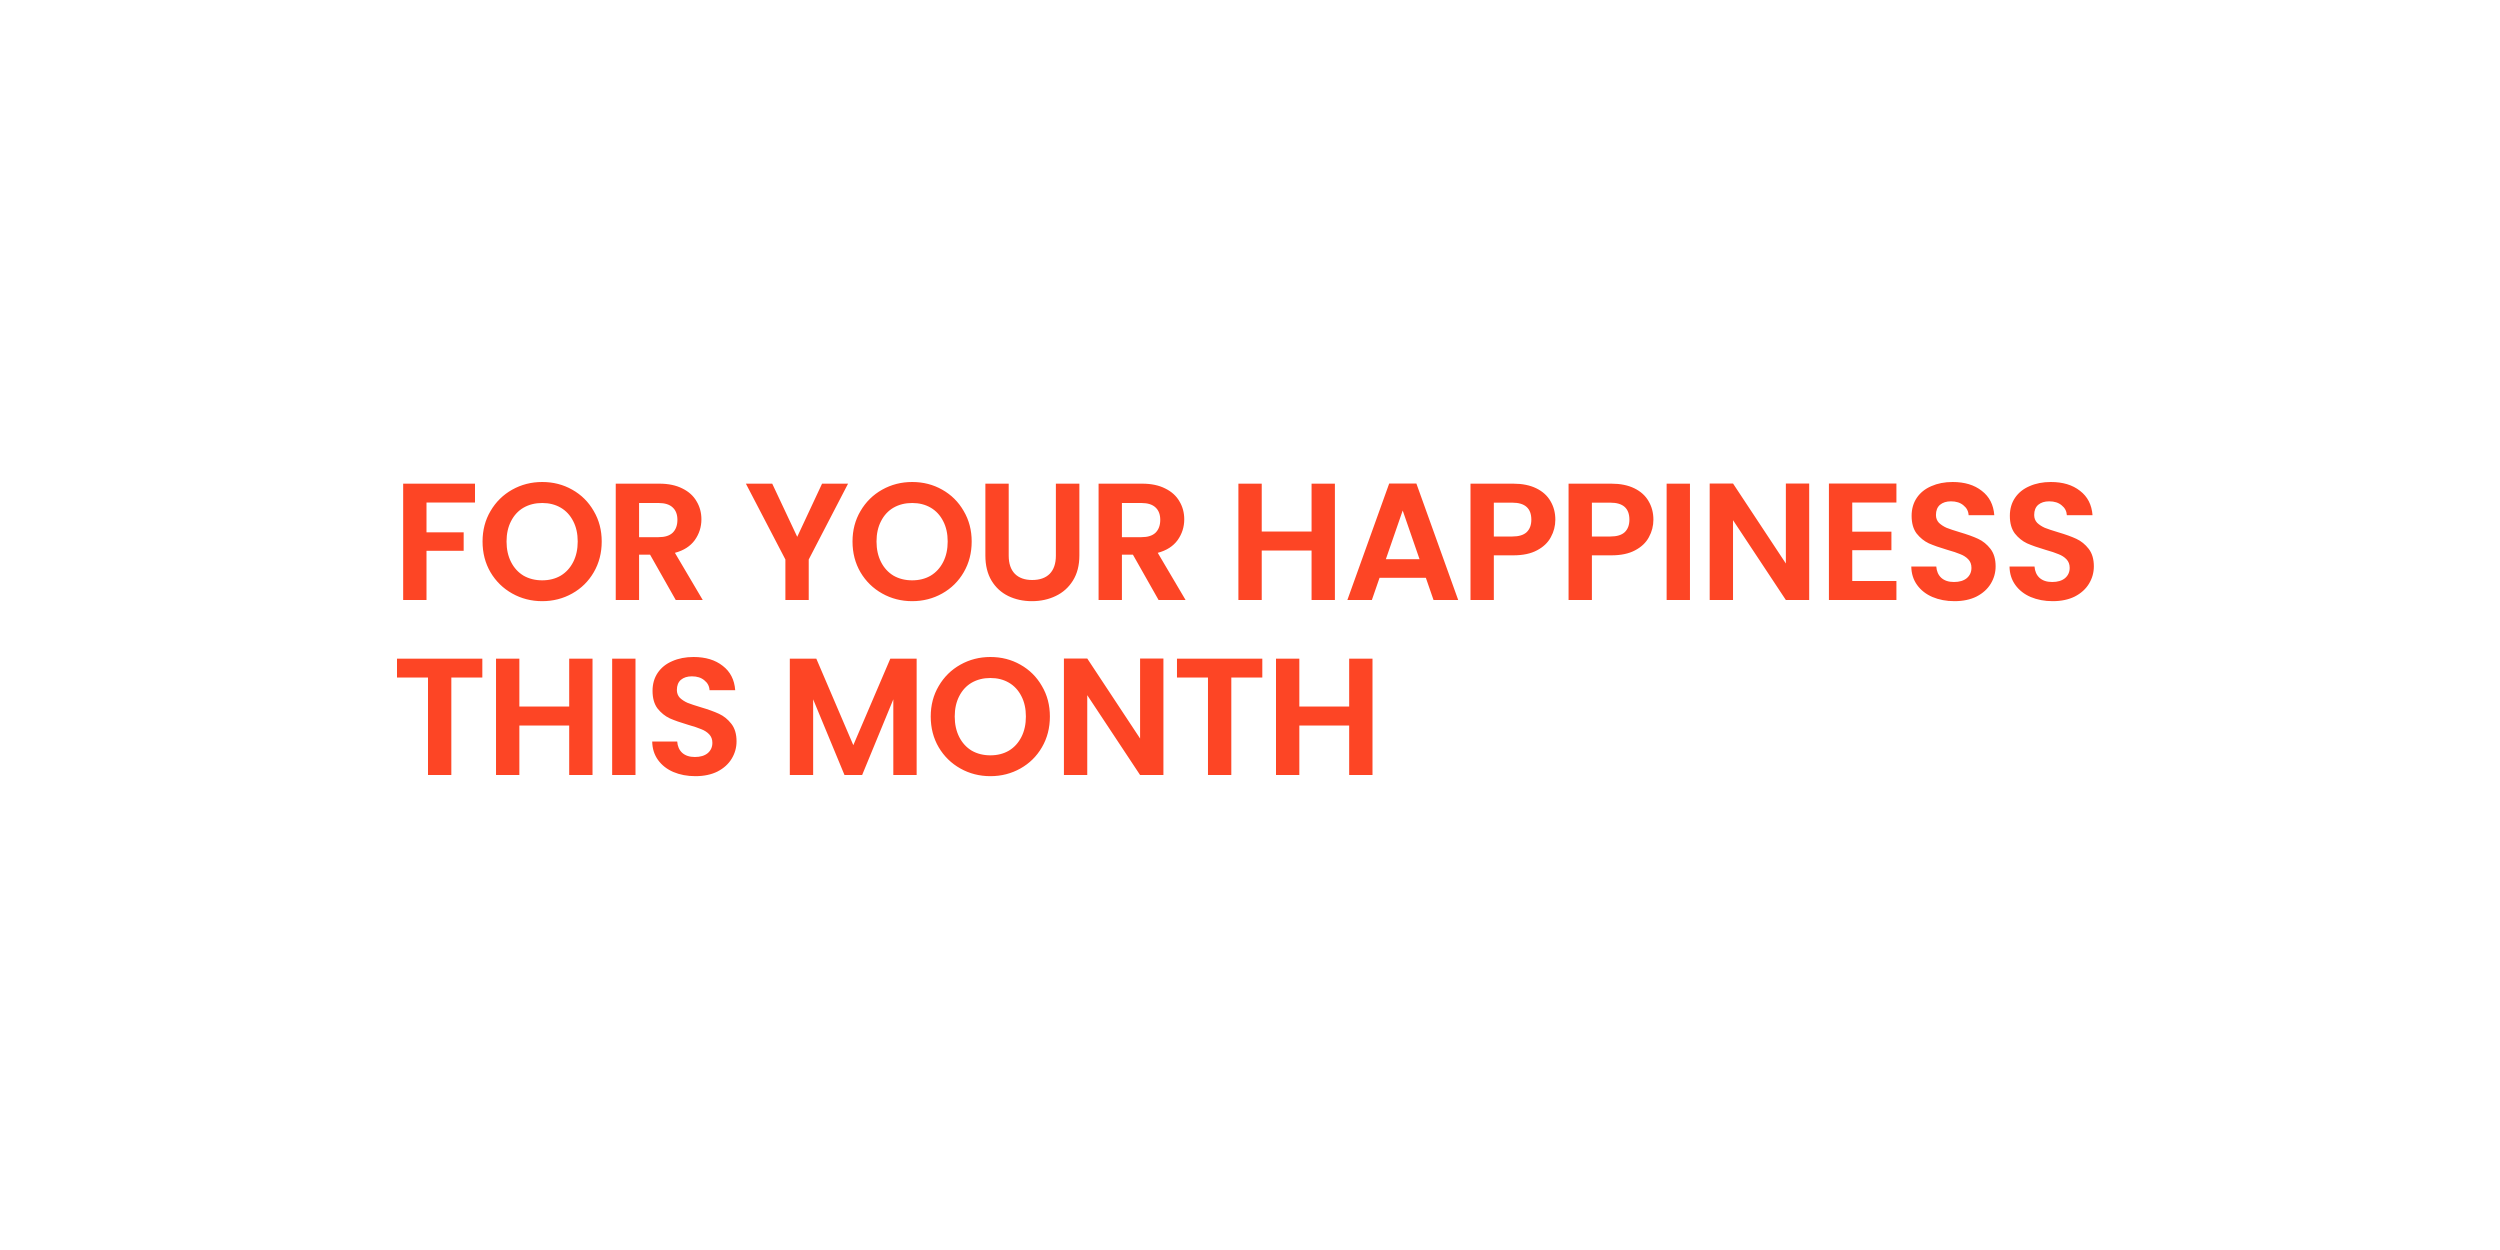 <svg width="300" height="150" viewBox="0 0 300 150" fill="none" xmlns="http://www.w3.org/2000/svg">
<path d="M57 58.04V60.3H51.18V63.88H55.64V66.1H51.18V72H48.38V58.04H57ZM65.066 72.14C63.759 72.14 62.559 71.833 61.465 71.22C60.372 70.607 59.505 69.76 58.865 68.68C58.225 67.587 57.906 66.353 57.906 64.98C57.906 63.62 58.225 62.4 58.865 61.32C59.505 60.227 60.372 59.373 61.465 58.76C62.559 58.147 63.759 57.84 65.066 57.84C66.385 57.84 67.585 58.147 68.665 58.76C69.759 59.373 70.619 60.227 71.246 61.32C71.885 62.4 72.206 63.62 72.206 64.98C72.206 66.353 71.885 67.587 71.246 68.68C70.619 69.76 69.759 70.607 68.665 71.22C67.572 71.833 66.372 72.14 65.066 72.14ZM65.066 69.64C65.906 69.64 66.645 69.453 67.285 69.08C67.925 68.693 68.425 68.147 68.785 67.44C69.145 66.733 69.326 65.913 69.326 64.98C69.326 64.047 69.145 63.233 68.785 62.54C68.425 61.833 67.925 61.293 67.285 60.92C66.645 60.547 65.906 60.36 65.066 60.36C64.225 60.36 63.479 60.547 62.825 60.92C62.185 61.293 61.685 61.833 61.325 62.54C60.965 63.233 60.785 64.047 60.785 64.98C60.785 65.913 60.965 66.733 61.325 67.44C61.685 68.147 62.185 68.693 62.825 69.08C63.479 69.453 64.225 69.64 65.066 69.64ZM81.089 72L78.009 66.56H76.689V72H73.889V58.04H79.129C80.209 58.04 81.129 58.233 81.889 58.62C82.649 58.993 83.215 59.507 83.589 60.16C83.975 60.8 84.169 61.52 84.169 62.32C84.169 63.24 83.902 64.073 83.369 64.82C82.835 65.553 82.042 66.06 80.989 66.34L84.329 72H81.089ZM76.689 64.46H79.029C79.789 64.46 80.355 64.28 80.729 63.92C81.102 63.547 81.289 63.033 81.289 62.38C81.289 61.74 81.102 61.247 80.729 60.9C80.355 60.54 79.789 60.36 79.029 60.36H76.689V64.46ZM101.767 58.04L97.047 67.14V72H94.247V67.14L89.507 58.04H92.667L95.667 64.42L98.647 58.04H101.767ZM109.462 72.14C108.155 72.14 106.955 71.833 105.862 71.22C104.768 70.607 103.902 69.76 103.262 68.68C102.622 67.587 102.302 66.353 102.302 64.98C102.302 63.62 102.622 62.4 103.262 61.32C103.902 60.227 104.768 59.373 105.862 58.76C106.955 58.147 108.155 57.84 109.462 57.84C110.782 57.84 111.982 58.147 113.062 58.76C114.155 59.373 115.015 60.227 115.642 61.32C116.282 62.4 116.602 63.62 116.602 64.98C116.602 66.353 116.282 67.587 115.642 68.68C115.015 69.76 114.155 70.607 113.062 71.22C111.968 71.833 110.768 72.14 109.462 72.14ZM109.462 69.64C110.302 69.64 111.042 69.453 111.682 69.08C112.322 68.693 112.822 68.147 113.182 67.44C113.542 66.733 113.722 65.913 113.722 64.98C113.722 64.047 113.542 63.233 113.182 62.54C112.822 61.833 112.322 61.293 111.682 60.92C111.042 60.547 110.302 60.36 109.462 60.36C108.622 60.36 107.875 60.547 107.222 60.92C106.582 61.293 106.082 61.833 105.722 62.54C105.362 63.233 105.182 64.047 105.182 64.98C105.182 65.913 105.362 66.733 105.722 67.44C106.082 68.147 106.582 68.693 107.222 69.08C107.875 69.453 108.622 69.64 109.462 69.64ZM121.045 58.04V66.68C121.045 67.627 121.291 68.353 121.785 68.86C122.278 69.353 122.971 69.6 123.865 69.6C124.771 69.6 125.471 69.353 125.965 68.86C126.458 68.353 126.705 67.627 126.705 66.68V58.04H129.525V66.66C129.525 67.847 129.265 68.853 128.745 69.68C128.238 70.493 127.551 71.107 126.685 71.52C125.831 71.933 124.878 72.14 123.825 72.14C122.785 72.14 121.838 71.933 120.985 71.52C120.145 71.107 119.478 70.493 118.985 69.68C118.491 68.853 118.245 67.847 118.245 66.66V58.04H121.045ZM139.03 72L135.95 66.56H134.63V72H131.83V58.04H137.07C138.15 58.04 139.07 58.233 139.83 58.62C140.59 58.993 141.157 59.507 141.53 60.16C141.917 60.8 142.11 61.52 142.11 62.32C142.11 63.24 141.843 64.073 141.31 64.82C140.777 65.553 139.983 66.06 138.93 66.34L142.27 72H139.03ZM134.63 64.46H136.97C137.73 64.46 138.297 64.28 138.67 63.92C139.043 63.547 139.23 63.033 139.23 62.38C139.23 61.74 139.043 61.247 138.67 60.9C138.297 60.54 137.73 60.36 136.97 60.36H134.63V64.46ZM160.188 58.04V72H157.388V66.06H151.408V72H148.608V58.04H151.408V63.78H157.388V58.04H160.188ZM171.104 69.34H165.544L164.624 72H161.684L166.704 58.02H169.964L174.984 72H172.024L171.104 69.34ZM170.344 67.1L168.324 61.26L166.304 67.1H170.344ZM186.64 62.36C186.64 63.107 186.46 63.807 186.1 64.46C185.754 65.113 185.2 65.64 184.44 66.04C183.694 66.44 182.747 66.64 181.6 66.64H179.26V72H176.46V58.04H181.6C182.68 58.04 183.6 58.227 184.36 58.6C185.12 58.973 185.687 59.487 186.06 60.14C186.447 60.793 186.64 61.533 186.64 62.36ZM181.48 64.38C182.254 64.38 182.827 64.207 183.2 63.86C183.574 63.5 183.76 63 183.76 62.36C183.76 61 183 60.32 181.48 60.32H179.26V64.38H181.48ZM198.408 62.36C198.408 63.107 198.228 63.807 197.868 64.46C197.522 65.113 196.968 65.64 196.208 66.04C195.462 66.44 194.515 66.64 193.368 66.64H191.028V72H188.228V58.04H193.368C194.448 58.04 195.368 58.227 196.128 58.6C196.888 58.973 197.455 59.487 197.828 60.14C198.215 60.793 198.408 61.533 198.408 62.36ZM193.248 64.38C194.022 64.38 194.595 64.207 194.968 63.86C195.342 63.5 195.528 63 195.528 62.36C195.528 61 194.768 60.32 193.248 60.32H191.028V64.38H193.248ZM202.796 58.04V72H199.996V58.04H202.796ZM217.103 72H214.303L207.963 62.42V72H205.163V58.02H207.963L214.303 67.62V58.02H217.103V72ZM222.27 60.3V63.8H226.97V66.02H222.27V69.72H227.57V72H219.47V58.02H227.57V60.3H222.27ZM234.534 72.14C233.561 72.14 232.681 71.973 231.894 71.64C231.121 71.307 230.508 70.827 230.054 70.2C229.601 69.573 229.368 68.833 229.354 67.98H232.354C232.394 68.553 232.594 69.007 232.954 69.34C233.328 69.673 233.834 69.84 234.474 69.84C235.128 69.84 235.641 69.687 236.014 69.38C236.388 69.06 236.574 68.647 236.574 68.14C236.574 67.727 236.448 67.387 236.194 67.12C235.941 66.853 235.621 66.647 235.234 66.5C234.861 66.34 234.341 66.167 233.674 65.98C232.768 65.713 232.028 65.453 231.454 65.2C230.894 64.933 230.408 64.54 229.994 64.02C229.594 63.487 229.394 62.78 229.394 61.9C229.394 61.073 229.601 60.353 230.014 59.74C230.428 59.127 231.008 58.66 231.754 58.34C232.501 58.007 233.354 57.84 234.314 57.84C235.754 57.84 236.921 58.193 237.814 58.9C238.721 59.593 239.221 60.567 239.314 61.82H236.234C236.208 61.34 236.001 60.947 235.614 60.64C235.241 60.32 234.741 60.16 234.114 60.16C233.568 60.16 233.128 60.3 232.794 60.58C232.474 60.86 232.314 61.267 232.314 61.8C232.314 62.173 232.434 62.487 232.674 62.74C232.928 62.98 233.234 63.18 233.594 63.34C233.968 63.487 234.488 63.66 235.154 63.86C236.061 64.127 236.801 64.393 237.374 64.66C237.948 64.927 238.441 65.327 238.854 65.86C239.268 66.393 239.474 67.093 239.474 67.96C239.474 68.707 239.281 69.4 238.894 70.04C238.508 70.68 237.941 71.193 237.194 71.58C236.448 71.953 235.561 72.14 234.534 72.14ZM246.322 72.14C245.349 72.14 244.469 71.973 243.682 71.64C242.909 71.307 242.295 70.827 241.842 70.2C241.389 69.573 241.155 68.833 241.142 67.98H244.142C244.182 68.553 244.382 69.007 244.742 69.34C245.115 69.673 245.622 69.84 246.262 69.84C246.915 69.84 247.429 69.687 247.802 69.38C248.175 69.06 248.362 68.647 248.362 68.14C248.362 67.727 248.235 67.387 247.982 67.12C247.729 66.853 247.409 66.647 247.022 66.5C246.649 66.34 246.129 66.167 245.462 65.98C244.555 65.713 243.815 65.453 243.242 65.2C242.682 64.933 242.195 64.54 241.782 64.02C241.382 63.487 241.182 62.78 241.182 61.9C241.182 61.073 241.389 60.353 241.802 59.74C242.215 59.127 242.795 58.66 243.542 58.34C244.289 58.007 245.142 57.84 246.102 57.84C247.542 57.84 248.709 58.193 249.602 58.9C250.509 59.593 251.009 60.567 251.102 61.82H248.022C247.995 61.34 247.789 60.947 247.402 60.64C247.029 60.32 246.529 60.16 245.902 60.16C245.355 60.16 244.915 60.3 244.582 60.58C244.262 60.86 244.102 61.267 244.102 61.8C244.102 62.173 244.222 62.487 244.462 62.74C244.715 62.98 245.022 63.18 245.382 63.34C245.755 63.487 246.275 63.66 246.942 63.86C247.849 64.127 248.589 64.393 249.162 64.66C249.735 64.927 250.229 65.327 250.642 65.86C251.055 66.393 251.262 67.093 251.262 67.96C251.262 68.707 251.069 69.4 250.682 70.04C250.295 70.68 249.729 71.193 248.982 71.58C248.235 71.953 247.349 72.14 246.322 72.14ZM57.88 79.04V81.3H54.16V93H51.36V81.3H47.64V79.04H57.88ZM71.103 79.04V93H68.303V87.06H62.323V93H59.523V79.04H62.323V84.78H68.303V79.04H71.103ZM76.259 79.04V93H73.459V79.04H76.259ZM83.445 93.14C82.472 93.14 81.592 92.973 80.805 92.64C80.032 92.307 79.419 91.827 78.965 91.2C78.512 90.573 78.279 89.833 78.265 88.98H81.265C81.305 89.553 81.505 90.007 81.865 90.34C82.239 90.673 82.745 90.84 83.385 90.84C84.039 90.84 84.552 90.687 84.925 90.38C85.299 90.06 85.485 89.647 85.485 89.14C85.485 88.727 85.359 88.387 85.105 88.12C84.852 87.853 84.532 87.647 84.145 87.5C83.772 87.34 83.252 87.167 82.585 86.98C81.679 86.713 80.939 86.453 80.365 86.2C79.805 85.933 79.319 85.54 78.905 85.02C78.505 84.487 78.305 83.78 78.305 82.9C78.305 82.073 78.512 81.353 78.925 80.74C79.339 80.127 79.919 79.66 80.665 79.34C81.412 79.007 82.265 78.84 83.225 78.84C84.665 78.84 85.832 79.193 86.725 79.9C87.632 80.593 88.132 81.567 88.225 82.82H85.145C85.119 82.34 84.912 81.947 84.525 81.64C84.152 81.32 83.652 81.16 83.025 81.16C82.479 81.16 82.039 81.3 81.705 81.58C81.385 81.86 81.225 82.267 81.225 82.8C81.225 83.173 81.345 83.487 81.585 83.74C81.839 83.98 82.145 84.18 82.505 84.34C82.879 84.487 83.399 84.66 84.065 84.86C84.972 85.127 85.712 85.393 86.285 85.66C86.859 85.927 87.352 86.327 87.765 86.86C88.179 87.393 88.385 88.093 88.385 88.96C88.385 89.707 88.192 90.4 87.805 91.04C87.419 91.68 86.852 92.193 86.105 92.58C85.359 92.953 84.472 93.14 83.445 93.14ZM109.998 79.04V93H107.198V83.92L103.458 93H101.338L97.578 83.92V93H94.778V79.04H97.958L102.398 89.42L106.838 79.04H109.998ZM118.847 93.14C117.54 93.14 116.34 92.833 115.247 92.22C114.153 91.607 113.287 90.76 112.647 89.68C112.007 88.587 111.687 87.353 111.687 85.98C111.687 84.62 112.007 83.4 112.647 82.32C113.287 81.227 114.153 80.373 115.247 79.76C116.34 79.147 117.54 78.84 118.847 78.84C120.167 78.84 121.367 79.147 122.447 79.76C123.54 80.373 124.4 81.227 125.027 82.32C125.667 83.4 125.987 84.62 125.987 85.98C125.987 87.353 125.667 88.587 125.027 89.68C124.4 90.76 123.54 91.607 122.447 92.22C121.353 92.833 120.153 93.14 118.847 93.14ZM118.847 90.64C119.687 90.64 120.427 90.453 121.067 90.08C121.707 89.693 122.207 89.147 122.567 88.44C122.927 87.733 123.107 86.913 123.107 85.98C123.107 85.047 122.927 84.233 122.567 83.54C122.207 82.833 121.707 82.293 121.067 81.92C120.427 81.547 119.687 81.36 118.847 81.36C118.007 81.36 117.26 81.547 116.607 81.92C115.967 82.293 115.467 82.833 115.107 83.54C114.747 84.233 114.567 85.047 114.567 85.98C114.567 86.913 114.747 87.733 115.107 88.44C115.467 89.147 115.967 89.693 116.607 90.08C117.26 90.453 118.007 90.64 118.847 90.64ZM139.61 93H136.81L130.47 83.42V93H127.67V79.02H130.47L136.81 88.62V79.02H139.61V93ZM151.477 79.04V81.3H147.757V93H144.957V81.3H141.237V79.04H151.477ZM164.7 79.04V93H161.9V87.06H155.92V93H153.12V79.04H155.92V84.78H161.9V79.04H164.7Z" fill="#FD4525"/>
</svg>
